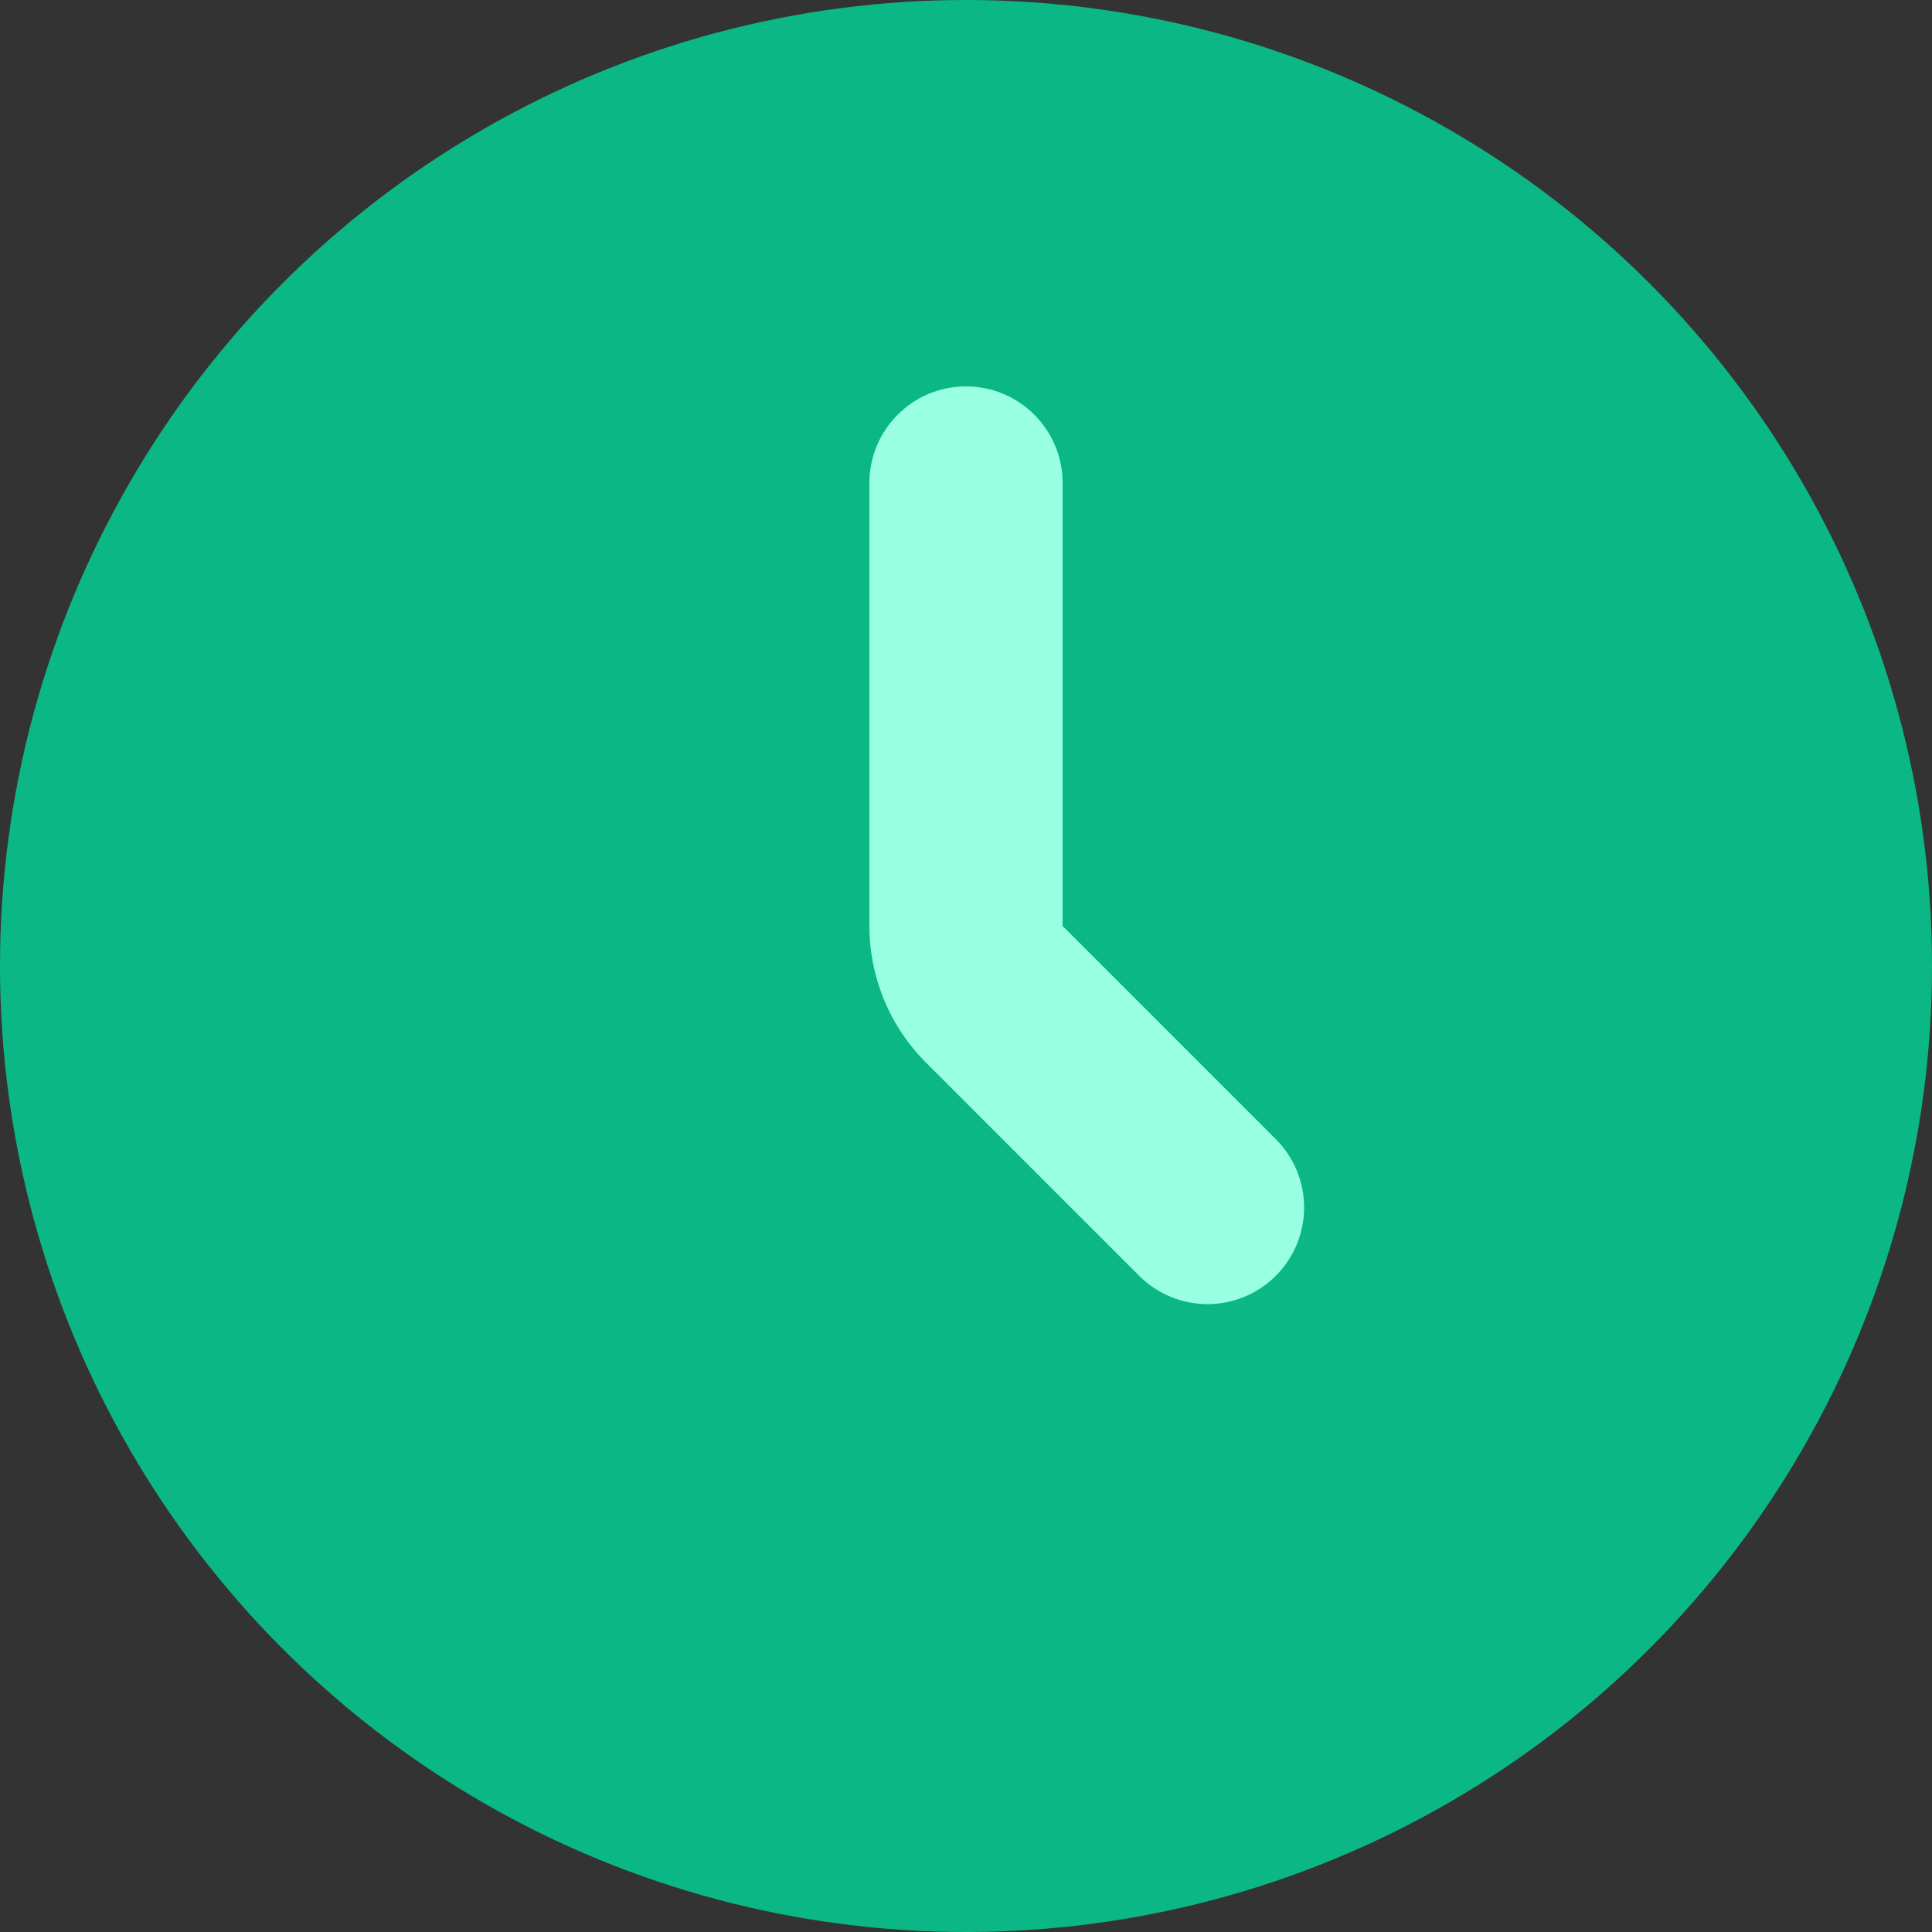 <svg width="28" height="28" viewBox="0 0 28 28" fill="none" xmlns="http://www.w3.org/2000/svg">
<rect x="0" y="0" width="28" height="28" fill="#333333" stroke="none"/>
<g id="Group 435">
<circle id="Ellipse 134" cx="14" cy="14" r="14" fill="#0BB885"/>
<path id="Vector 479 (Stroke)" fill-rule="evenodd" clip-rule="evenodd" d="M14 5.6C14.773 5.6 15.4 6.227 15.4 7V13.42L18.49 16.51C19.037 17.057 19.037 17.943 18.49 18.49C17.943 19.037 17.057 19.037 16.51 18.49L13.42 15.4C12.895 14.875 12.6 14.163 12.6 13.42V7C12.6 6.227 13.227 5.6 14 5.6Z" fill="#98FFE0"/>
</g>
</svg>
